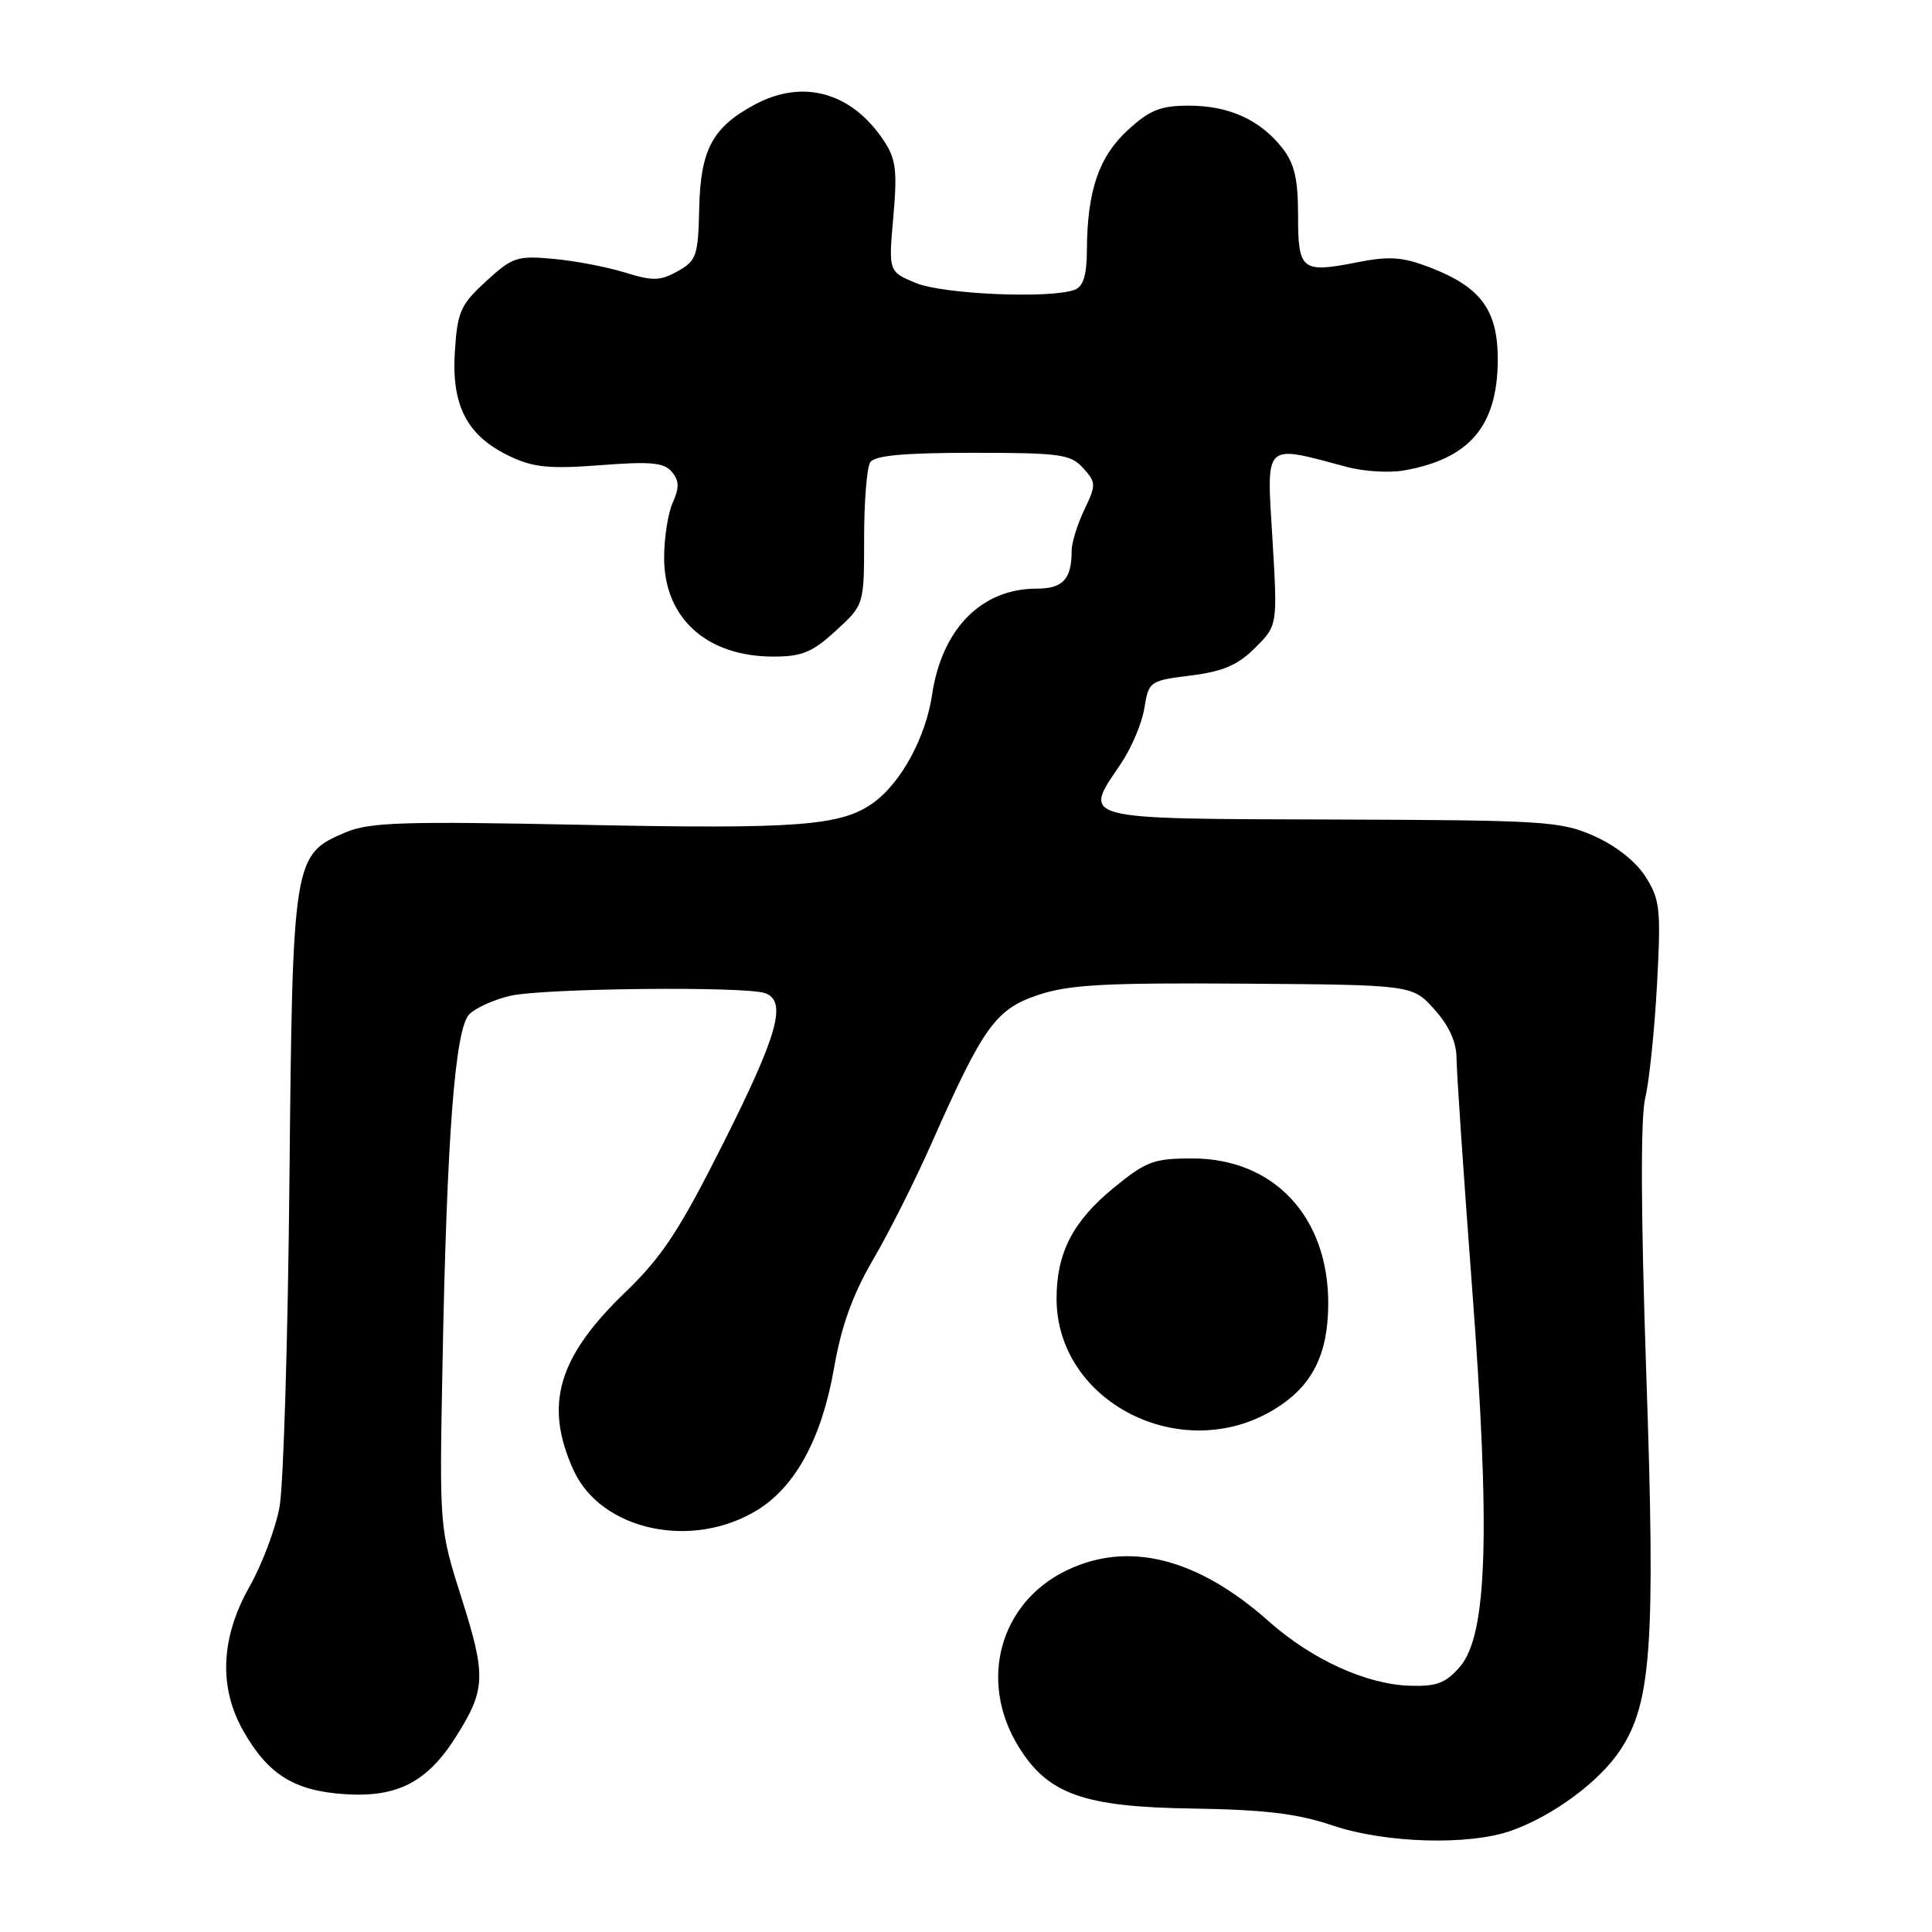 <?xml version="1.0" encoding="UTF-8" standalone="no"?>
<!DOCTYPE svg PUBLIC "-//W3C//DTD SVG 1.1//EN" "http://www.w3.org/Graphics/SVG/1.1/DTD/svg11.dtd" >
<svg xmlns="http://www.w3.org/2000/svg" xmlns:xlink="http://www.w3.org/1999/xlink" version="1.1" viewBox="0 0 256 256">
 <g >
 <path fill="currentColor"
d=" M 200.30 242.56 C 205.83 240.58 211.93 236.07 214.69 231.90 C 218.83 225.63 219.37 217.94 218.14 182.00 C 217.42 160.90 217.37 148.10 218.00 145.50 C 218.53 143.30 219.23 136.55 219.56 130.50 C 220.10 120.46 219.97 119.21 218.05 116.18 C 216.77 114.16 214.10 112.05 211.22 110.77 C 206.79 108.81 204.65 108.68 176.52 108.59 C 142.77 108.49 143.43 108.66 148.46 101.29 C 149.88 99.21 151.31 95.86 151.63 93.85 C 152.21 90.27 152.33 90.19 157.78 89.51 C 162.07 88.97 164.02 88.13 166.31 85.84 C 169.29 82.87 169.29 82.87 168.60 71.32 C 167.82 58.44 167.34 58.90 178.50 61.88 C 180.70 62.47 184.07 62.68 186.00 62.34 C 194.67 60.83 198.39 56.50 198.46 47.83 C 198.51 41.10 196.26 38.03 189.36 35.39 C 185.81 34.04 184.05 33.92 179.81 34.76 C 172.47 36.21 172.00 35.84 172.00 28.53 C 172.00 23.70 171.52 21.66 169.91 19.61 C 166.97 15.87 162.84 14.00 157.53 14.00 C 153.78 14.00 152.34 14.57 149.43 17.25 C 145.60 20.77 144.06 25.29 144.02 33.14 C 144.01 36.44 143.54 37.96 142.42 38.39 C 139.24 39.61 124.94 39.00 121.33 37.49 C 117.73 35.99 117.73 35.99 118.37 28.74 C 118.91 22.61 118.72 21.06 117.11 18.64 C 112.86 12.23 106.41 10.42 100.02 13.85 C 94.41 16.86 92.82 19.82 92.65 27.59 C 92.51 33.89 92.29 34.54 89.81 35.93 C 87.49 37.23 86.51 37.26 82.81 36.11 C 80.44 35.37 76.17 34.56 73.33 34.30 C 68.53 33.86 67.89 34.07 64.41 37.27 C 61.02 40.37 60.61 41.29 60.27 46.61 C 59.81 53.79 61.91 57.78 67.56 60.46 C 70.69 61.95 72.82 62.15 79.56 61.64 C 86.24 61.12 88.00 61.29 89.03 62.53 C 90.00 63.71 90.03 64.63 89.15 66.58 C 88.52 67.96 88.00 71.26 88.00 73.91 C 88.00 81.90 93.63 87.00 102.47 87.00 C 106.27 87.00 107.65 86.43 110.76 83.57 C 114.50 80.15 114.50 80.15 114.50 71.32 C 114.50 66.47 114.86 61.94 115.31 61.25 C 115.89 60.36 119.77 60.00 128.90 60.00 C 140.47 60.00 141.87 60.19 143.52 62.02 C 145.25 63.94 145.26 64.23 143.67 67.56 C 142.75 69.49 142.00 71.92 142.00 72.95 C 142.00 76.76 140.85 78.00 137.34 78.00 C 130.04 78.00 124.79 83.35 123.50 92.09 C 122.68 97.62 119.46 103.60 115.86 106.27 C 111.57 109.45 105.97 109.88 77.00 109.29 C 53.47 108.81 48.97 108.95 45.82 110.28 C 38.84 113.23 38.77 113.70 38.35 156.47 C 38.15 177.39 37.56 196.83 37.04 199.68 C 36.52 202.53 34.72 207.30 33.05 210.26 C 29.22 217.04 28.96 223.62 32.27 229.41 C 35.56 235.17 39.02 237.31 45.74 237.74 C 52.67 238.19 56.63 236.13 60.42 230.12 C 64.36 223.89 64.43 222.07 61.19 211.86 C 58.22 202.50 58.22 202.50 58.63 181.00 C 59.20 150.60 60.29 136.28 62.19 134.39 C 63.03 133.54 65.47 132.45 67.61 131.95 C 71.97 130.94 98.96 130.66 101.42 131.61 C 104.29 132.71 103.08 137.06 95.90 151.36 C 90.02 163.06 87.77 166.49 82.86 171.22 C 73.91 179.84 72.07 186.15 75.99 194.79 C 79.63 202.81 91.72 205.42 100.38 200.07 C 105.44 196.95 108.90 190.52 110.52 181.25 C 111.49 175.67 112.98 171.54 115.71 166.87 C 117.82 163.26 121.32 156.30 123.48 151.40 C 130.30 136.00 131.93 133.73 137.55 131.84 C 141.64 130.47 146.39 130.21 164.83 130.34 C 187.16 130.50 187.16 130.50 190.08 133.77 C 192.03 135.94 193.00 138.11 193.00 140.27 C 193.01 142.04 193.93 155.65 195.05 170.50 C 197.51 203.05 197.08 216.63 193.46 220.84 C 191.59 223.01 190.38 223.48 186.84 223.37 C 181.06 223.20 173.82 219.90 168.14 214.85 C 158.66 206.43 149.51 204.12 141.30 208.10 C 132.44 212.39 129.62 222.79 134.97 231.45 C 138.86 237.75 143.58 239.43 158.00 239.64 C 167.56 239.79 171.91 240.31 176.50 241.86 C 183.54 244.25 194.66 244.57 200.30 242.56 Z  M 168.85 186.75 C 173.86 183.70 175.99 179.51 176.00 172.71 C 176.00 161.20 168.78 153.50 157.98 153.50 C 152.87 153.50 151.85 153.88 147.54 157.42 C 142.16 161.83 140.00 166.02 140.00 172.07 C 140.00 185.80 156.56 194.23 168.85 186.75 Z "/>
</g>
</svg>